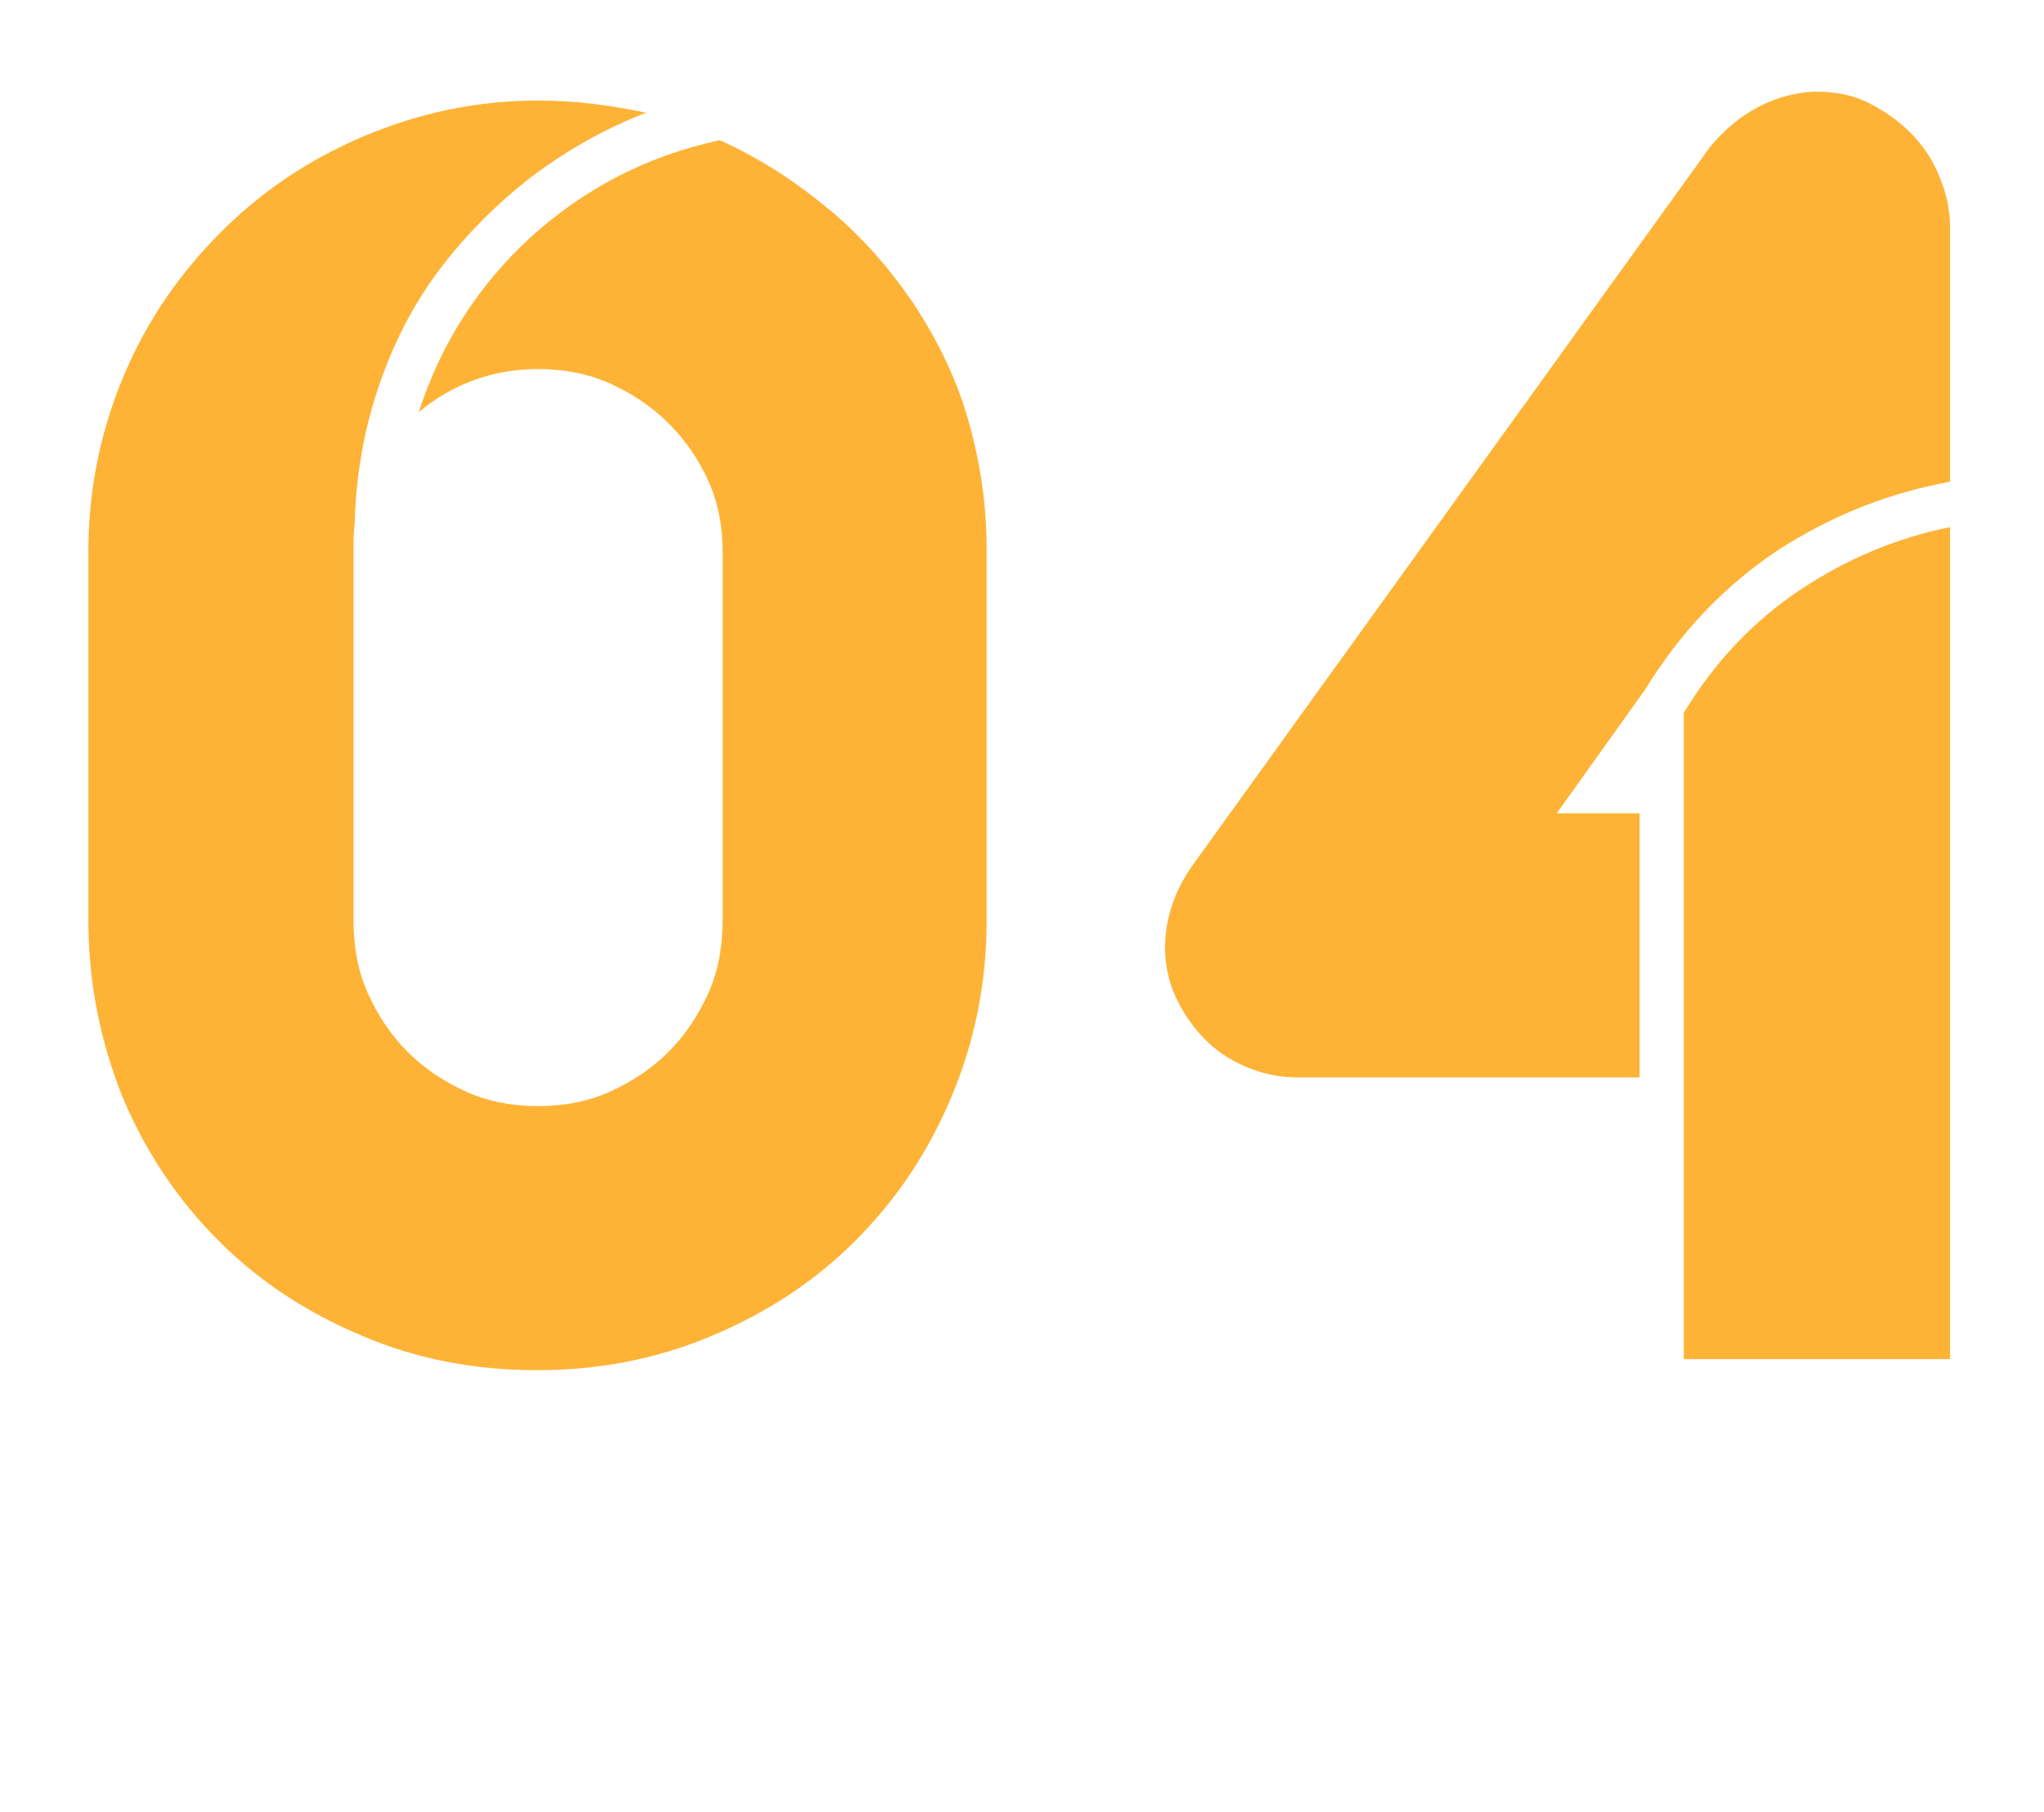 <?xml version="1.0" encoding="utf-8"?>
<!-- Generator: Adobe Illustrator 25.1.0, SVG Export Plug-In . SVG Version: 6.00 Build 0)  -->
<svg version="1.1" id="圖層_1" xmlns="http://www.w3.org/2000/svg" xmlns:xlink="http://www.w3.org/1999/xlink" x="0px" y="0px"
	 viewBox="0 0 185 164" style="enable-background:new 0 0 185 164;" xml:space="preserve">
<style type="text/css">
	.st0{enable-background:new    ;}
	.st1{fill:#FEB336;}
</style>
<g class="st0">
	<path class="st1" d="M65.4,12.8c3.5,1.6,6.7,3.7,9.7,6.2c3,2.5,5.5,5.4,7.6,8.5c2.1,3.2,3.8,6.6,4.9,10.4c1.1,3.8,1.7,7.7,1.7,11.9
		v33.5c0,5.7-1.1,11-3.2,16c-2.1,5-5,9.3-8.7,13c-3.7,3.7-8,6.5-13,8.6c-5,2.1-10.2,3.1-15.8,3.1s-10.9-1-15.8-3.1
		c-5-2.1-9.3-4.9-13-8.6c-3.7-3.7-6.6-8-8.7-13C9.1,94.3,8,89,8,83.3V49.9C8,44.3,9.1,39,11.2,34c2.1-5,5.1-9.3,8.8-13
		c3.7-3.7,8-6.6,13-8.7s10.2-3.2,15.7-3.2c1.6,0,3.3,0.1,5,0.3c1.7,0.2,3.3,0.5,4.8,0.8c-3.7,1.4-7.2,3.4-10.4,5.8
		c-3.2,2.5-6,5.3-8.4,8.5c-2.4,3.2-4.2,6.8-5.5,10.7c-1.3,3.9-2,8-2.1,12.2C32,48.1,32,48.9,32,49.9v33.5c0,2.3,0.4,4.5,1.3,6.5
		c0.9,2,2.1,3.8,3.6,5.3c1.5,1.5,3.3,2.7,5.3,3.6c2,0.9,4.2,1.3,6.5,1.3s4.5-0.4,6.5-1.3c2-0.9,3.8-2.1,5.3-3.6
		c1.5-1.5,2.7-3.3,3.6-5.3c0.9-2,1.3-4.2,1.3-6.5V49.9c0-2.3-0.4-4.4-1.3-6.4c-0.9-2-2.1-3.7-3.6-5.2c-1.5-1.5-3.3-2.7-5.3-3.6
		c-2-0.9-4.2-1.3-6.5-1.3c-4,0-7.7,1.3-10.8,3.9c2-6.2,5.4-11.5,10.2-15.9c4.9-4.4,10.5-7.3,17-8.7C65.2,12.7,65.3,12.8,65.4,12.8z"
		/>
	<path class="st1" d="M176.5,20.5v23.1c-5.6,1-10.8,3.1-15.6,6.2c-4.8,3.2-8.8,7.4-12,12.6l-8,11.2h7.5v23.9h-31
		c-2.2,0-4.2-0.6-6.1-1.7c-1.9-1.1-3.4-2.8-4.5-4.8c-1.1-2-1.5-4.1-1.3-6.3c0.2-2.2,1-4.3,2.3-6.2l46.9-65.1
		c1.2-1.5,2.7-2.8,4.4-3.7c1.7-0.9,3.6-1.4,5.4-1.4c1.6,0,3.2,0.3,4.6,1c1.4,0.7,2.7,1.6,3.8,2.7c1.1,1.1,2,2.4,2.6,3.9
		C176.1,17.3,176.5,18.9,176.5,20.5z M152.4,64.5c2.8-4.6,6.3-8.3,10.5-11.1c4.2-2.8,8.7-4.7,13.6-5.7V123h-24.1V64.5z"/>
</g>
</svg>

